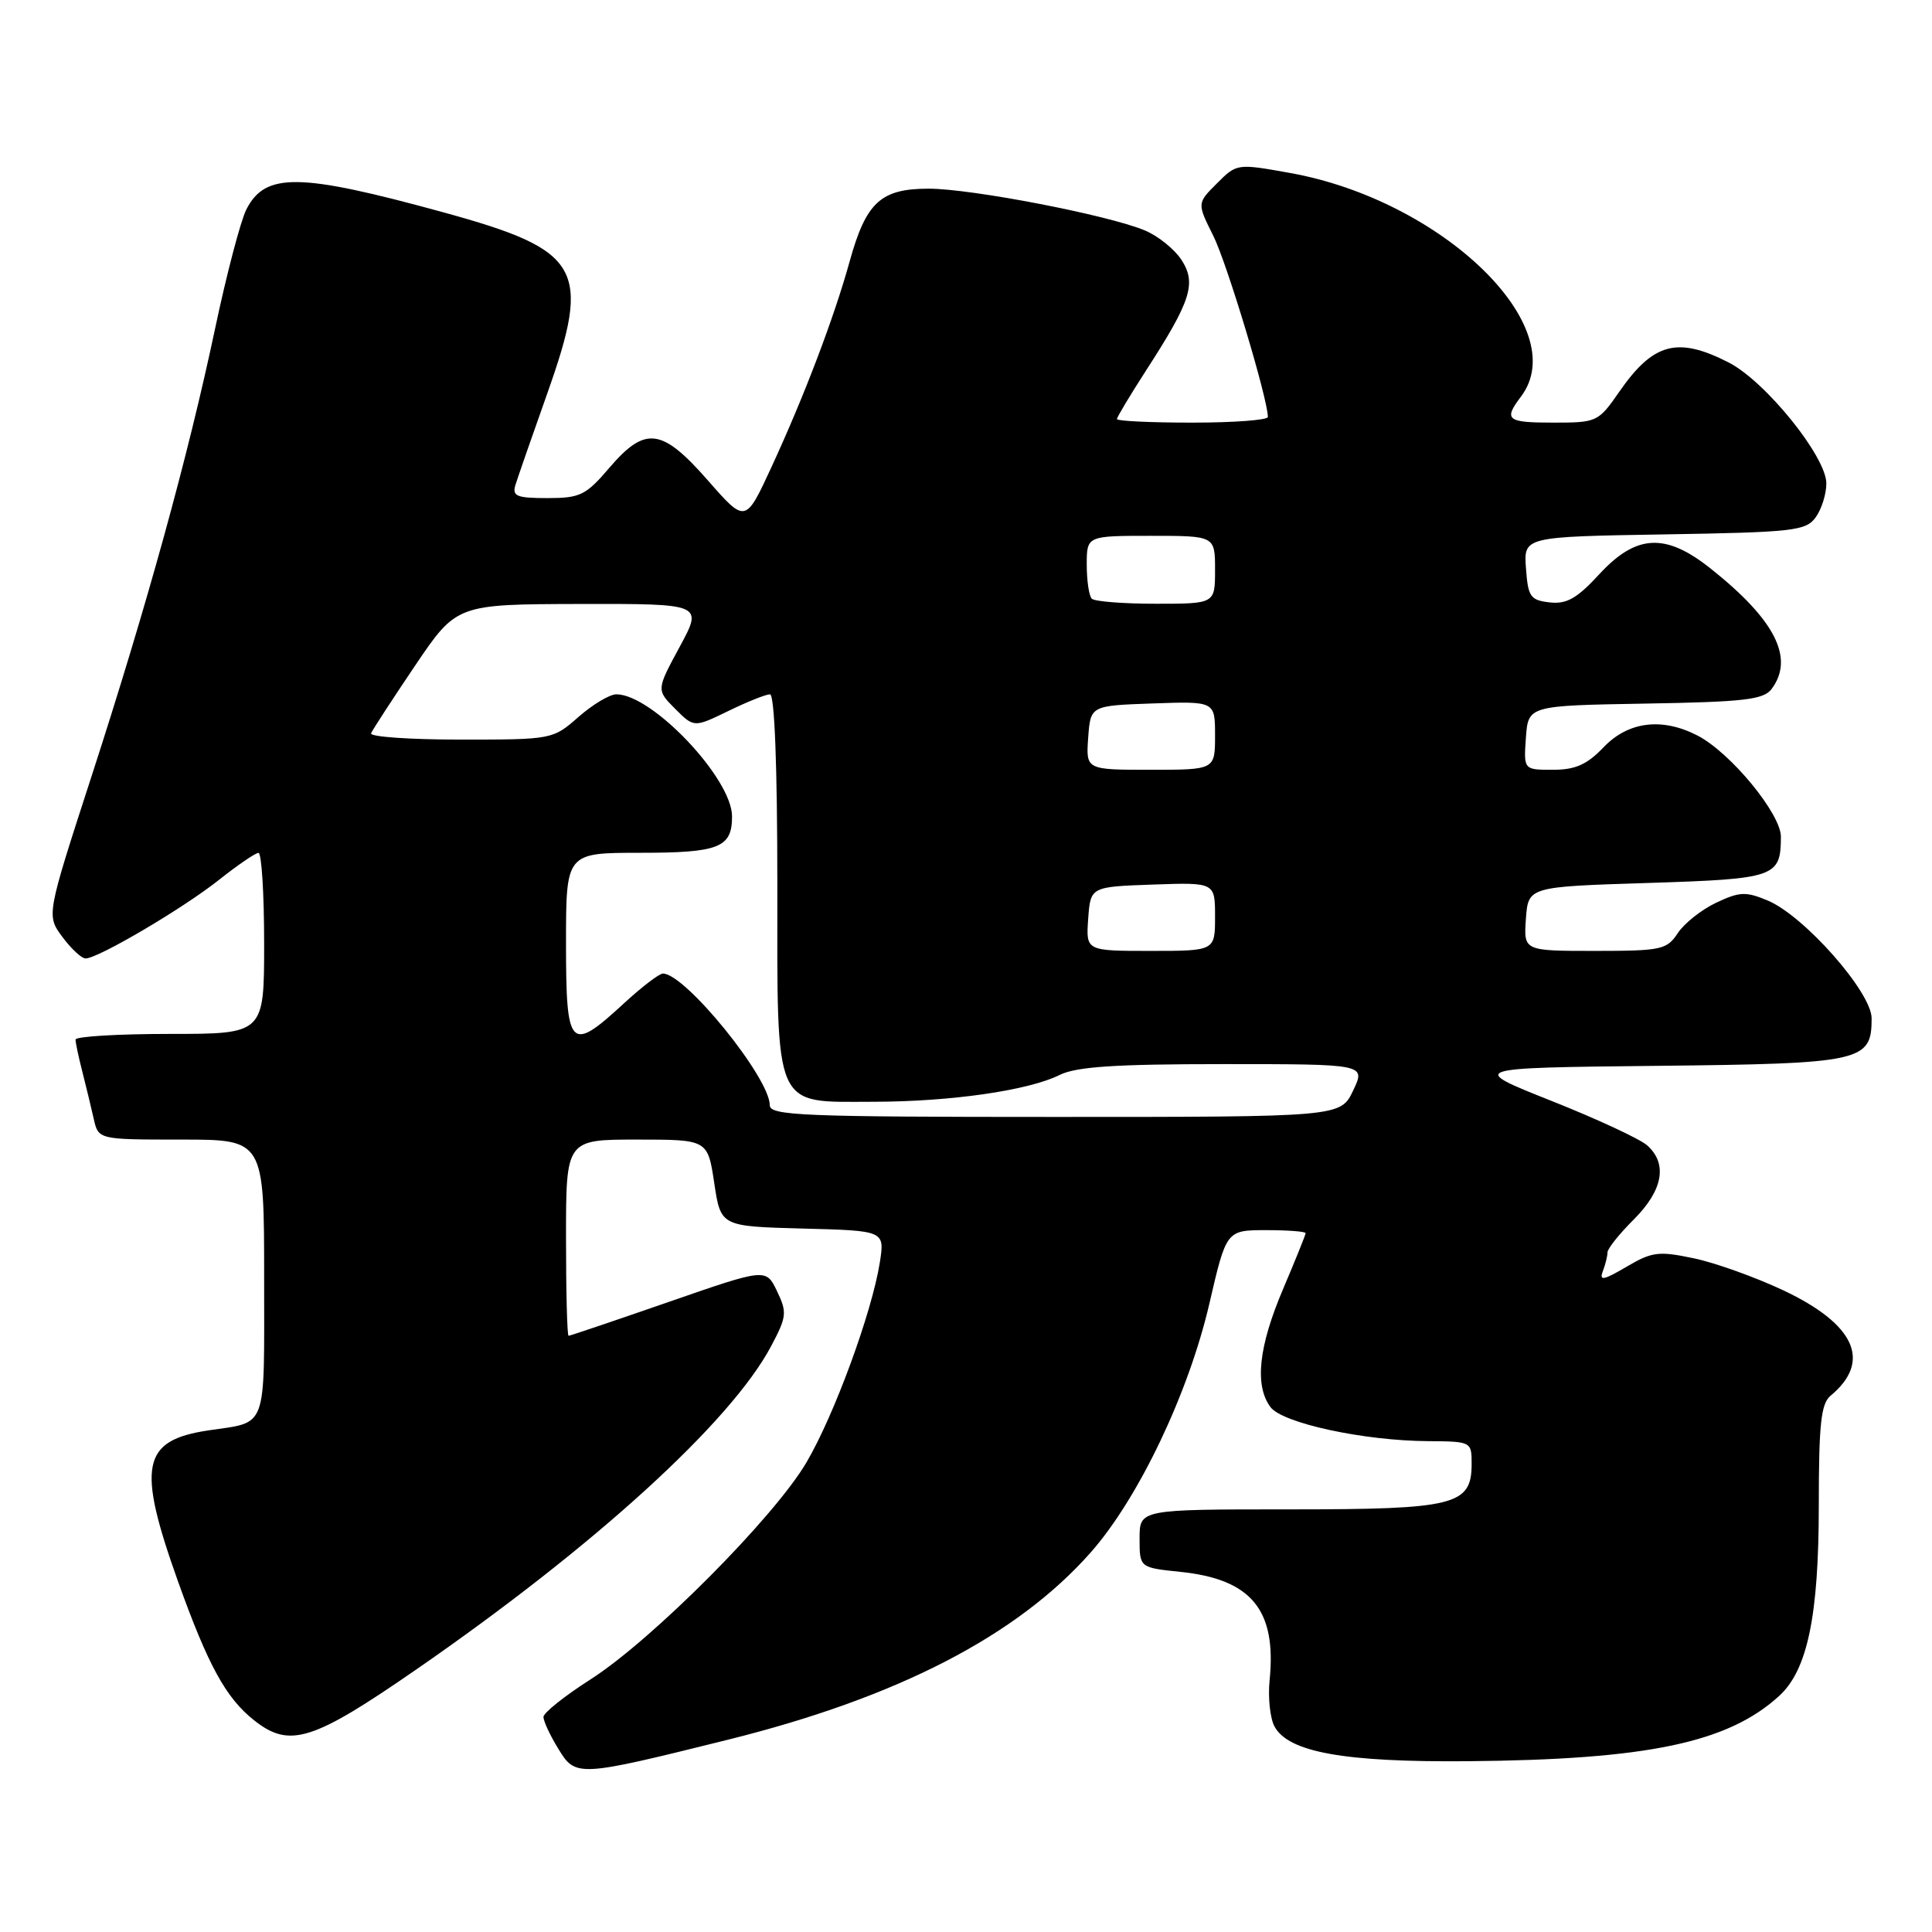 <?xml version="1.0" encoding="UTF-8" standalone="no"?>
<!DOCTYPE svg PUBLIC "-//W3C//DTD SVG 1.1//EN" "http://www.w3.org/Graphics/SVG/1.1/DTD/svg11.dtd" >
<svg xmlns="http://www.w3.org/2000/svg" xmlns:xlink="http://www.w3.org/1999/xlink" version="1.1" viewBox="0 0 256 256">
 <g >
 <path fill="currentColor"
d=" M 96.50 230.51 C 118.93 224.93 134.77 216.75 144.53 205.70 C 150.85 198.54 157.48 184.64 160.24 172.77 C 162.50 163.01 162.50 163.01 167.75 163.00 C 170.64 163.00 173.00 163.18 173.00 163.40 C 173.00 163.61 171.65 166.96 170.00 170.84 C 166.77 178.44 166.22 183.55 168.33 186.43 C 169.89 188.57 180.68 190.91 189.25 190.96 C 194.94 191.00 195.00 191.03 195.00 193.94 C 195.00 199.47 192.87 200.00 170.78 200.00 C 151.00 200.00 151.00 200.00 151.00 203.86 C 151.00 207.72 151.00 207.72 156.41 208.28 C 165.82 209.25 169.17 213.32 168.23 222.64 C 168.00 224.92 168.29 227.66 168.87 228.75 C 170.70 232.18 178.11 233.51 194.50 233.37 C 218.32 233.16 228.98 230.92 235.77 224.70 C 239.51 221.27 241.00 214.06 241.00 199.44 C 241.00 188.73 241.29 186.00 242.55 184.95 C 248.04 180.40 245.85 175.49 236.31 170.98 C 232.61 169.24 227.27 167.32 224.43 166.73 C 219.78 165.75 218.90 165.86 215.51 167.86 C 212.49 169.64 211.88 169.76 212.38 168.46 C 212.72 167.57 213.00 166.44 213.00 165.95 C 213.00 165.46 214.57 163.49 216.50 161.57 C 220.37 157.70 220.99 154.19 218.25 151.76 C 217.29 150.91 211.57 148.25 205.54 145.86 C 194.58 141.50 194.58 141.50 219.48 141.23 C 246.80 140.94 248.00 140.67 248.00 134.93 C 248.00 131.48 239.05 121.33 234.22 119.32 C 231.33 118.11 230.49 118.15 227.39 119.62 C 225.44 120.54 223.16 122.36 222.31 123.65 C 220.87 125.84 220.14 126.00 211.33 126.00 C 201.89 126.00 201.89 126.00 202.19 121.75 C 202.50 117.50 202.50 117.50 218.29 117.00 C 235.30 116.46 235.95 116.23 235.98 110.89 C 236.00 107.86 229.31 99.73 224.94 97.47 C 220.24 95.04 215.77 95.59 212.50 99.00 C 210.28 101.32 208.75 102.00 205.76 102.00 C 201.89 102.00 201.89 102.00 202.19 97.75 C 202.50 93.50 202.50 93.50 218.00 93.23 C 231.13 93.01 233.69 92.71 234.75 91.29 C 237.80 87.21 235.23 82.14 226.66 75.33 C 220.69 70.58 216.82 70.78 211.93 76.07 C 208.95 79.31 207.58 80.08 205.33 79.82 C 202.78 79.53 202.47 79.08 202.20 75.31 C 201.89 71.12 201.89 71.12 220.53 70.81 C 237.62 70.53 239.28 70.34 240.58 68.56 C 241.36 67.49 242.00 65.47 242.00 64.06 C 242.00 60.51 233.92 50.51 229.04 48.02 C 222.25 44.56 219.06 45.42 214.54 51.94 C 211.79 55.91 211.59 56.00 205.86 56.00 C 199.65 56.00 199.20 55.64 201.53 52.56 C 208.50 43.35 191.10 26.52 170.89 22.91 C 163.92 21.66 163.87 21.67 161.25 24.30 C 158.61 26.93 158.61 26.93 160.77 31.25 C 162.58 34.87 167.99 52.84 168.00 55.25 C 168.00 55.66 163.50 56.00 158.00 56.00 C 152.50 56.00 148.00 55.79 148.00 55.53 C 148.00 55.28 149.73 52.39 151.84 49.12 C 157.83 39.86 158.57 37.53 156.54 34.42 C 155.61 33.00 153.42 31.24 151.67 30.52 C 146.76 28.48 128.69 25.00 123.06 25.00 C 116.70 25.00 114.76 26.79 112.58 34.65 C 110.51 42.12 106.57 52.48 102.21 61.92 C 98.78 69.34 98.78 69.34 93.81 63.67 C 87.69 56.69 85.51 56.42 80.73 62.00 C 77.63 65.63 76.87 66.00 72.54 66.00 C 68.46 66.00 67.84 65.75 68.30 64.25 C 68.60 63.29 70.49 57.84 72.51 52.15 C 78.41 35.52 77.07 33.17 58.77 28.14 C 39.63 22.89 35.16 22.82 32.64 27.76 C 31.88 29.27 30.02 36.35 28.51 43.50 C 24.91 60.52 19.48 80.19 12.12 102.89 C 6.15 121.29 6.15 121.29 8.26 124.14 C 9.43 125.72 10.81 127.00 11.34 127.00 C 13.00 127.00 24.28 120.35 29.00 116.60 C 31.48 114.63 33.84 113.02 34.25 113.01 C 34.66 113.00 35.00 118.40 35.00 125.00 C 35.00 137.00 35.00 137.00 22.50 137.00 C 15.62 137.00 10.00 137.34 10.01 137.75 C 10.01 138.16 10.41 140.07 10.91 142.00 C 11.40 143.93 12.08 146.74 12.42 148.25 C 13.04 151.00 13.04 151.00 24.02 151.00 C 35.00 151.00 35.00 151.00 35.00 169.39 C 35.00 189.78 35.53 188.35 27.58 189.54 C 18.79 190.86 18.12 194.22 23.57 209.50 C 27.58 220.70 29.95 225.03 33.71 227.98 C 38.39 231.67 41.44 230.70 55.15 221.22 C 78.79 204.88 96.84 188.43 102.18 178.37 C 104.25 174.47 104.31 173.89 102.96 171.09 C 101.50 168.04 101.50 168.04 88.59 172.52 C 81.49 174.98 75.53 177.00 75.34 177.00 C 75.15 177.00 75.00 171.15 75.00 164.00 C 75.00 151.00 75.00 151.00 84.39 151.00 C 93.77 151.00 93.77 151.00 94.64 156.75 C 95.50 162.50 95.50 162.50 106.37 162.79 C 117.24 163.07 117.24 163.07 116.58 167.29 C 115.53 173.91 110.56 187.47 106.87 193.76 C 102.60 201.04 86.41 217.31 78.26 222.52 C 74.83 224.71 72.02 226.95 72.01 227.50 C 72.01 228.05 72.88 229.94 73.96 231.69 C 76.27 235.50 76.50 235.48 96.50 230.51 Z  M 102.00 146.45 C 102.00 142.81 90.79 129.00 87.84 129.00 C 87.35 129.00 85.00 130.80 82.62 133.00 C 75.52 139.54 75.00 138.99 75.00 125.00 C 75.00 113.00 75.00 113.00 84.80 113.00 C 95.29 113.00 97.00 112.32 97.00 108.18 C 97.00 103.16 86.42 92.00 81.67 92.00 C 80.79 92.00 78.53 93.35 76.65 95.00 C 73.26 97.98 73.17 98.00 61.03 98.00 C 54.32 98.00 48.98 97.63 49.17 97.17 C 49.35 96.72 51.98 92.68 55.00 88.20 C 60.50 80.07 60.50 80.07 76.83 80.03 C 93.15 80.00 93.15 80.00 90.06 85.71 C 86.97 91.42 86.97 91.42 89.46 93.92 C 91.96 96.42 91.96 96.42 96.51 94.21 C 99.01 92.99 101.49 92.00 102.03 92.00 C 102.63 92.00 103.00 101.46 103.00 117.00 C 103.00 147.46 102.36 146.00 115.75 145.99 C 125.94 145.98 136.27 144.50 140.40 142.44 C 142.62 141.34 147.74 141.00 162.14 141.00 C 180.97 141.00 180.97 141.00 179.30 144.50 C 177.63 148.00 177.63 148.00 139.81 148.00 C 106.28 148.00 102.00 147.82 102.00 146.45 Z  M 144.19 121.75 C 144.50 117.50 144.50 117.50 152.75 117.21 C 161.00 116.92 161.00 116.92 161.00 121.46 C 161.00 126.00 161.00 126.00 152.44 126.00 C 143.89 126.00 143.89 126.00 144.19 121.75 Z  M 144.19 97.75 C 144.50 93.50 144.50 93.50 152.75 93.21 C 161.00 92.92 161.00 92.92 161.00 97.46 C 161.00 102.00 161.00 102.00 152.44 102.00 C 143.89 102.00 143.89 102.00 144.19 97.75 Z  M 144.67 79.33 C 144.30 78.97 144.00 76.94 144.00 74.83 C 144.00 71.00 144.00 71.00 152.50 71.00 C 161.00 71.00 161.00 71.00 161.00 75.50 C 161.00 80.00 161.00 80.00 153.17 80.00 C 148.86 80.00 145.03 79.70 144.67 79.33 Z "/>
</g>
</svg>